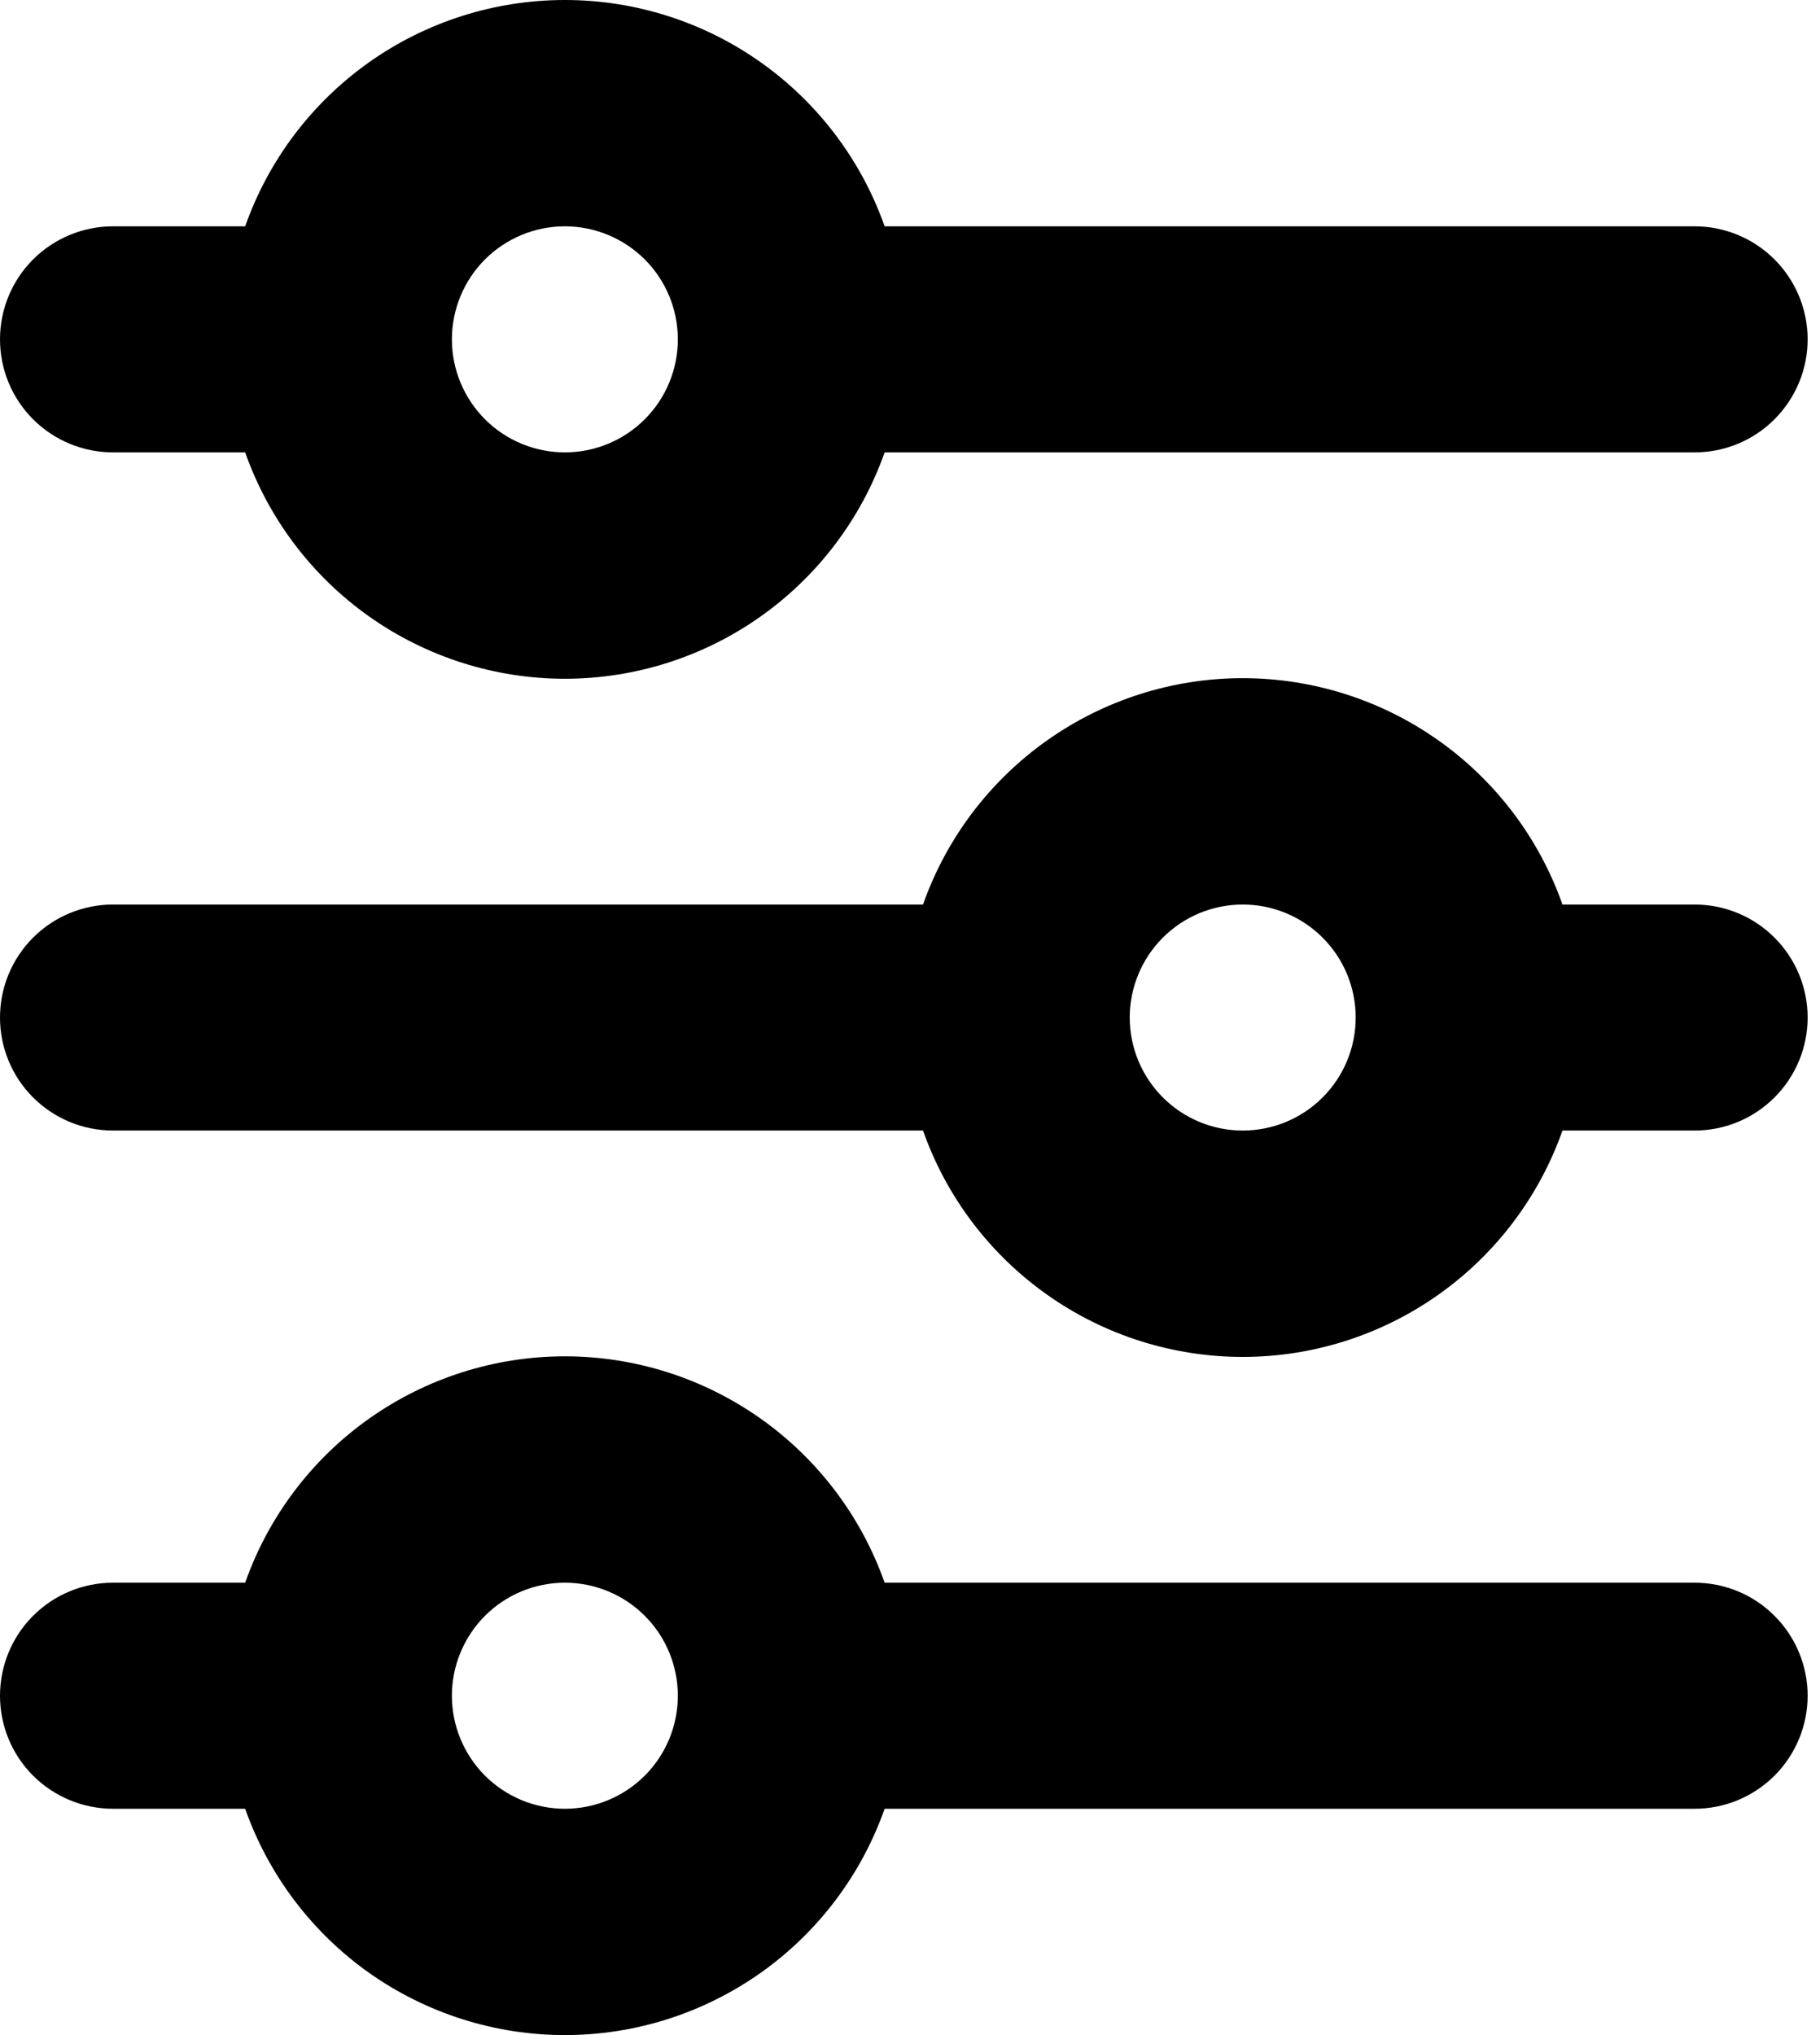 <svg class="svgicon svgicon-back" xmlns="http://www.w3.org/2000/svg" width="34" height="38" viewBox="0 0 34 38"><path d="M10.553 4.226C9.993 4.226 9.456 4.449 9.06 4.844C8.665 5.24 8.442 5.777 8.442 6.337C8.442 6.897 8.665 7.433 9.06 7.829C9.456 8.225 9.993 8.447 10.553 8.447C11.112 8.447 11.649 8.225 12.045 7.829C12.441 7.433 12.663 6.897 12.663 6.337C12.663 5.777 12.441 5.24 12.045 4.844C11.649 4.449 11.112 4.226 10.553 4.226ZM4.58 4.226C5.016 2.99 5.825 1.92 6.894 1.163C7.964 0.406 9.242 0 10.553 0C11.863 0 13.141 0.406 14.211 1.163C15.281 1.92 16.09 2.99 16.526 4.226H31.658C32.218 4.226 32.755 4.449 33.15 4.844C33.546 5.24 33.769 5.777 33.769 6.337C33.769 6.897 33.546 7.433 33.15 7.829C32.755 8.225 32.218 8.447 31.658 8.447H16.526C16.09 9.683 15.281 10.753 14.211 11.51C13.141 12.267 11.863 12.674 10.553 12.674C9.242 12.674 7.964 12.267 6.894 11.51C5.825 10.753 5.016 9.683 4.58 8.447H2.111C1.551 8.447 1.014 8.225 0.618 7.829C0.222 7.433 0 6.897 0 6.337C0 5.777 0.222 5.24 0.618 4.844C1.014 4.449 1.551 4.226 2.111 4.226H4.58ZM23.216 16.89C22.656 16.89 22.119 17.112 21.724 17.508C21.328 17.903 21.105 18.44 21.105 19C21.105 19.56 21.328 20.097 21.724 20.492C22.119 20.888 22.656 21.11 23.216 21.11C23.776 21.11 24.312 20.888 24.708 20.492C25.104 20.097 25.326 19.56 25.326 19C25.326 18.44 25.104 17.903 24.708 17.508C24.312 17.112 23.776 16.89 23.216 16.89ZM17.243 16.89C17.679 15.654 18.488 14.584 19.558 13.827C20.627 13.07 21.905 12.663 23.216 12.663C24.526 12.663 25.805 13.07 26.874 13.827C27.944 14.584 28.753 15.654 29.189 16.89H31.658C32.218 16.89 32.755 17.112 33.15 17.508C33.546 17.903 33.769 18.44 33.769 19C33.769 19.56 33.546 20.097 33.15 20.492C32.755 20.888 32.218 21.11 31.658 21.11H29.189C28.753 22.346 27.944 23.416 26.874 24.173C25.805 24.93 24.526 25.337 23.216 25.337C21.905 25.337 20.627 24.93 19.558 24.173C18.488 23.416 17.679 22.346 17.243 21.11H2.111C1.551 21.11 1.014 20.888 0.618 20.492C0.222 20.097 0 19.56 0 19C0 18.44 0.222 17.903 0.618 17.508C1.014 17.112 1.551 16.89 2.111 16.89H17.243ZM10.553 29.553C9.993 29.553 9.456 29.775 9.06 30.171C8.665 30.567 8.442 31.104 8.442 31.663C8.442 32.223 8.665 32.76 9.06 33.156C9.456 33.551 9.993 33.774 10.553 33.774C11.112 33.774 11.649 33.551 12.045 33.156C12.441 32.76 12.663 32.223 12.663 31.663C12.663 31.104 12.441 30.567 12.045 30.171C11.649 29.775 11.112 29.553 10.553 29.553ZM4.58 29.553C5.016 28.317 5.825 27.247 6.894 26.49C7.964 25.733 9.242 25.326 10.553 25.326C11.863 25.326 13.141 25.733 14.211 26.49C15.281 27.247 16.09 28.317 16.526 29.553H31.658C32.218 29.553 32.755 29.775 33.15 30.171C33.546 30.567 33.769 31.104 33.769 31.663C33.769 32.223 33.546 32.76 33.15 33.156C32.755 33.551 32.218 33.774 31.658 33.774H16.526C16.09 35.01 15.281 36.08 14.211 36.837C13.141 37.593 11.863 38 10.553 38C9.242 38 7.964 37.593 6.894 36.837C5.825 36.08 5.016 35.01 4.58 33.774H2.111C1.551 33.774 1.014 33.551 0.618 33.156C0.222 32.76 0 32.223 0 31.663C0 31.104 0.222 30.567 0.618 30.171C1.014 29.775 1.551 29.553 2.111 29.553H4.58Z"/></svg>